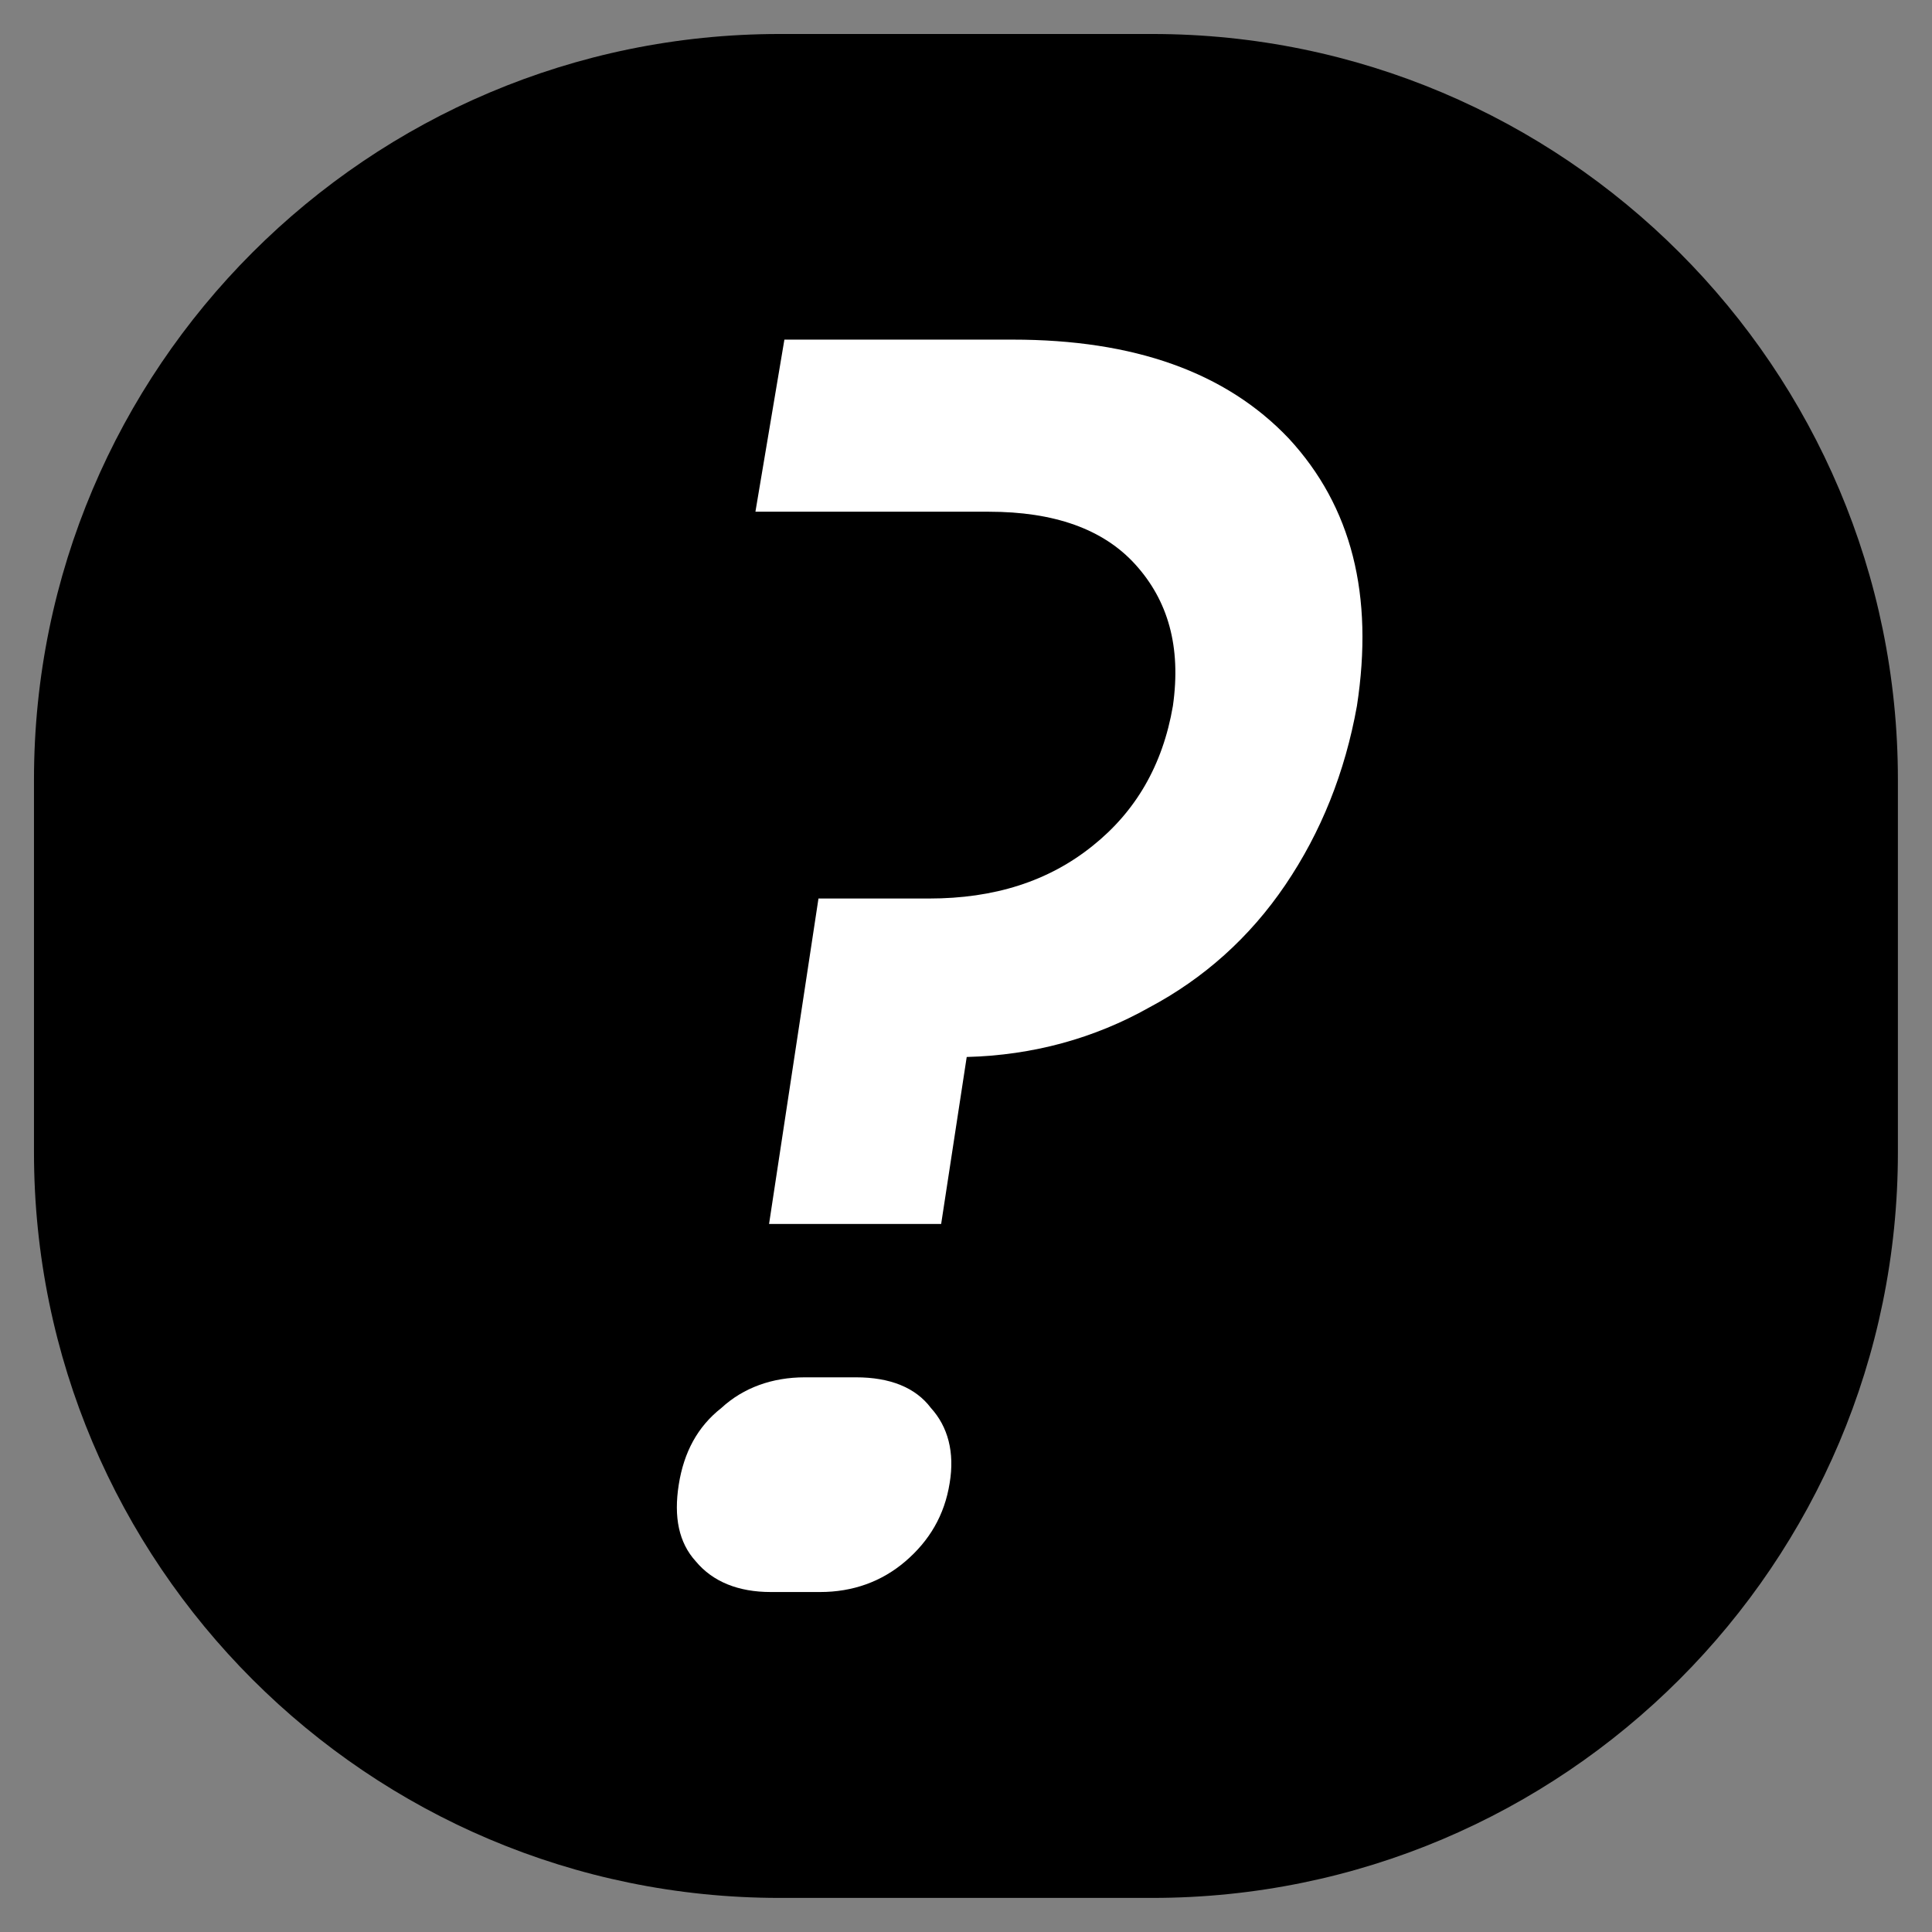 <?xml version="1.0" encoding="UTF-8" standalone="no"?>
<!DOCTYPE svg PUBLIC "-//W3C//DTD SVG 1.1//EN" "http://www.w3.org/Graphics/SVG/1.1/DTD/svg11.dtd">
<svg width="100%" height="100%" viewBox="0 0 1080 1080" version="1.1" xmlns="http://www.w3.org/2000/svg" xmlns:xlink="http://www.w3.org/1999/xlink" xml:space="preserve" xmlns:serif="http://www.serif.com/" style="fill-rule:evenodd;clip-rule:evenodd;stroke-linejoin:round;stroke-miterlimit:2;">
    <rect x="0" y="0" width="1080" height="1080" fill="#808080" stroke="none"/>
    <g transform="matrix(2.264,0,0,2.264,-657.657,-369.195)">
        <path d="M759.096,355.555C759.096,253.954 676.609,171.466 575.008,171.466L482.964,171.466C381.363,171.466 298.875,253.954 298.875,355.555L298.875,447.599C298.875,549.2 381.363,631.687 482.964,631.687L575.008,631.687C676.609,631.687 759.096,549.2 759.096,447.599L759.096,355.555Z"/>
    </g>
    <g transform="matrix(1.91,0,0,1.91,-288.485,-431.641)">
        <g transform="matrix(498.698,0,0,498.698,280.871,689.438)">
            <path d="M0.191,-0.211L0.22,-0.402L0.285,-0.402C0.323,-0.402 0.355,-0.412 0.381,-0.433C0.406,-0.453 0.422,-0.48 0.428,-0.515C0.433,-0.55 0.425,-0.577 0.406,-0.598C0.387,-0.619 0.358,-0.629 0.32,-0.629L0.183,-0.629L0.2,-0.73L0.334,-0.73C0.405,-0.73 0.459,-0.711 0.496,-0.672C0.533,-0.632 0.546,-0.58 0.536,-0.515C0.529,-0.476 0.515,-0.441 0.494,-0.41C0.473,-0.379 0.446,-0.355 0.414,-0.338C0.382,-0.32 0.346,-0.31 0.307,-0.309L0.292,-0.211L0.191,-0.211ZM0.192,0.005C0.173,0.005 0.158,-0.001 0.148,-0.013C0.138,-0.024 0.135,-0.039 0.138,-0.058C0.141,-0.077 0.149,-0.092 0.163,-0.103C0.176,-0.115 0.193,-0.121 0.212,-0.121L0.242,-0.121C0.262,-0.121 0.277,-0.115 0.286,-0.103C0.296,-0.092 0.3,-0.077 0.297,-0.059C0.294,-0.04 0.285,-0.025 0.271,-0.013C0.257,-0.001 0.24,0.005 0.221,0.005L0.192,0.005Z" style="fill:white;fill-rule:nonzero;"/>
        </g>
    </g>
</svg>
